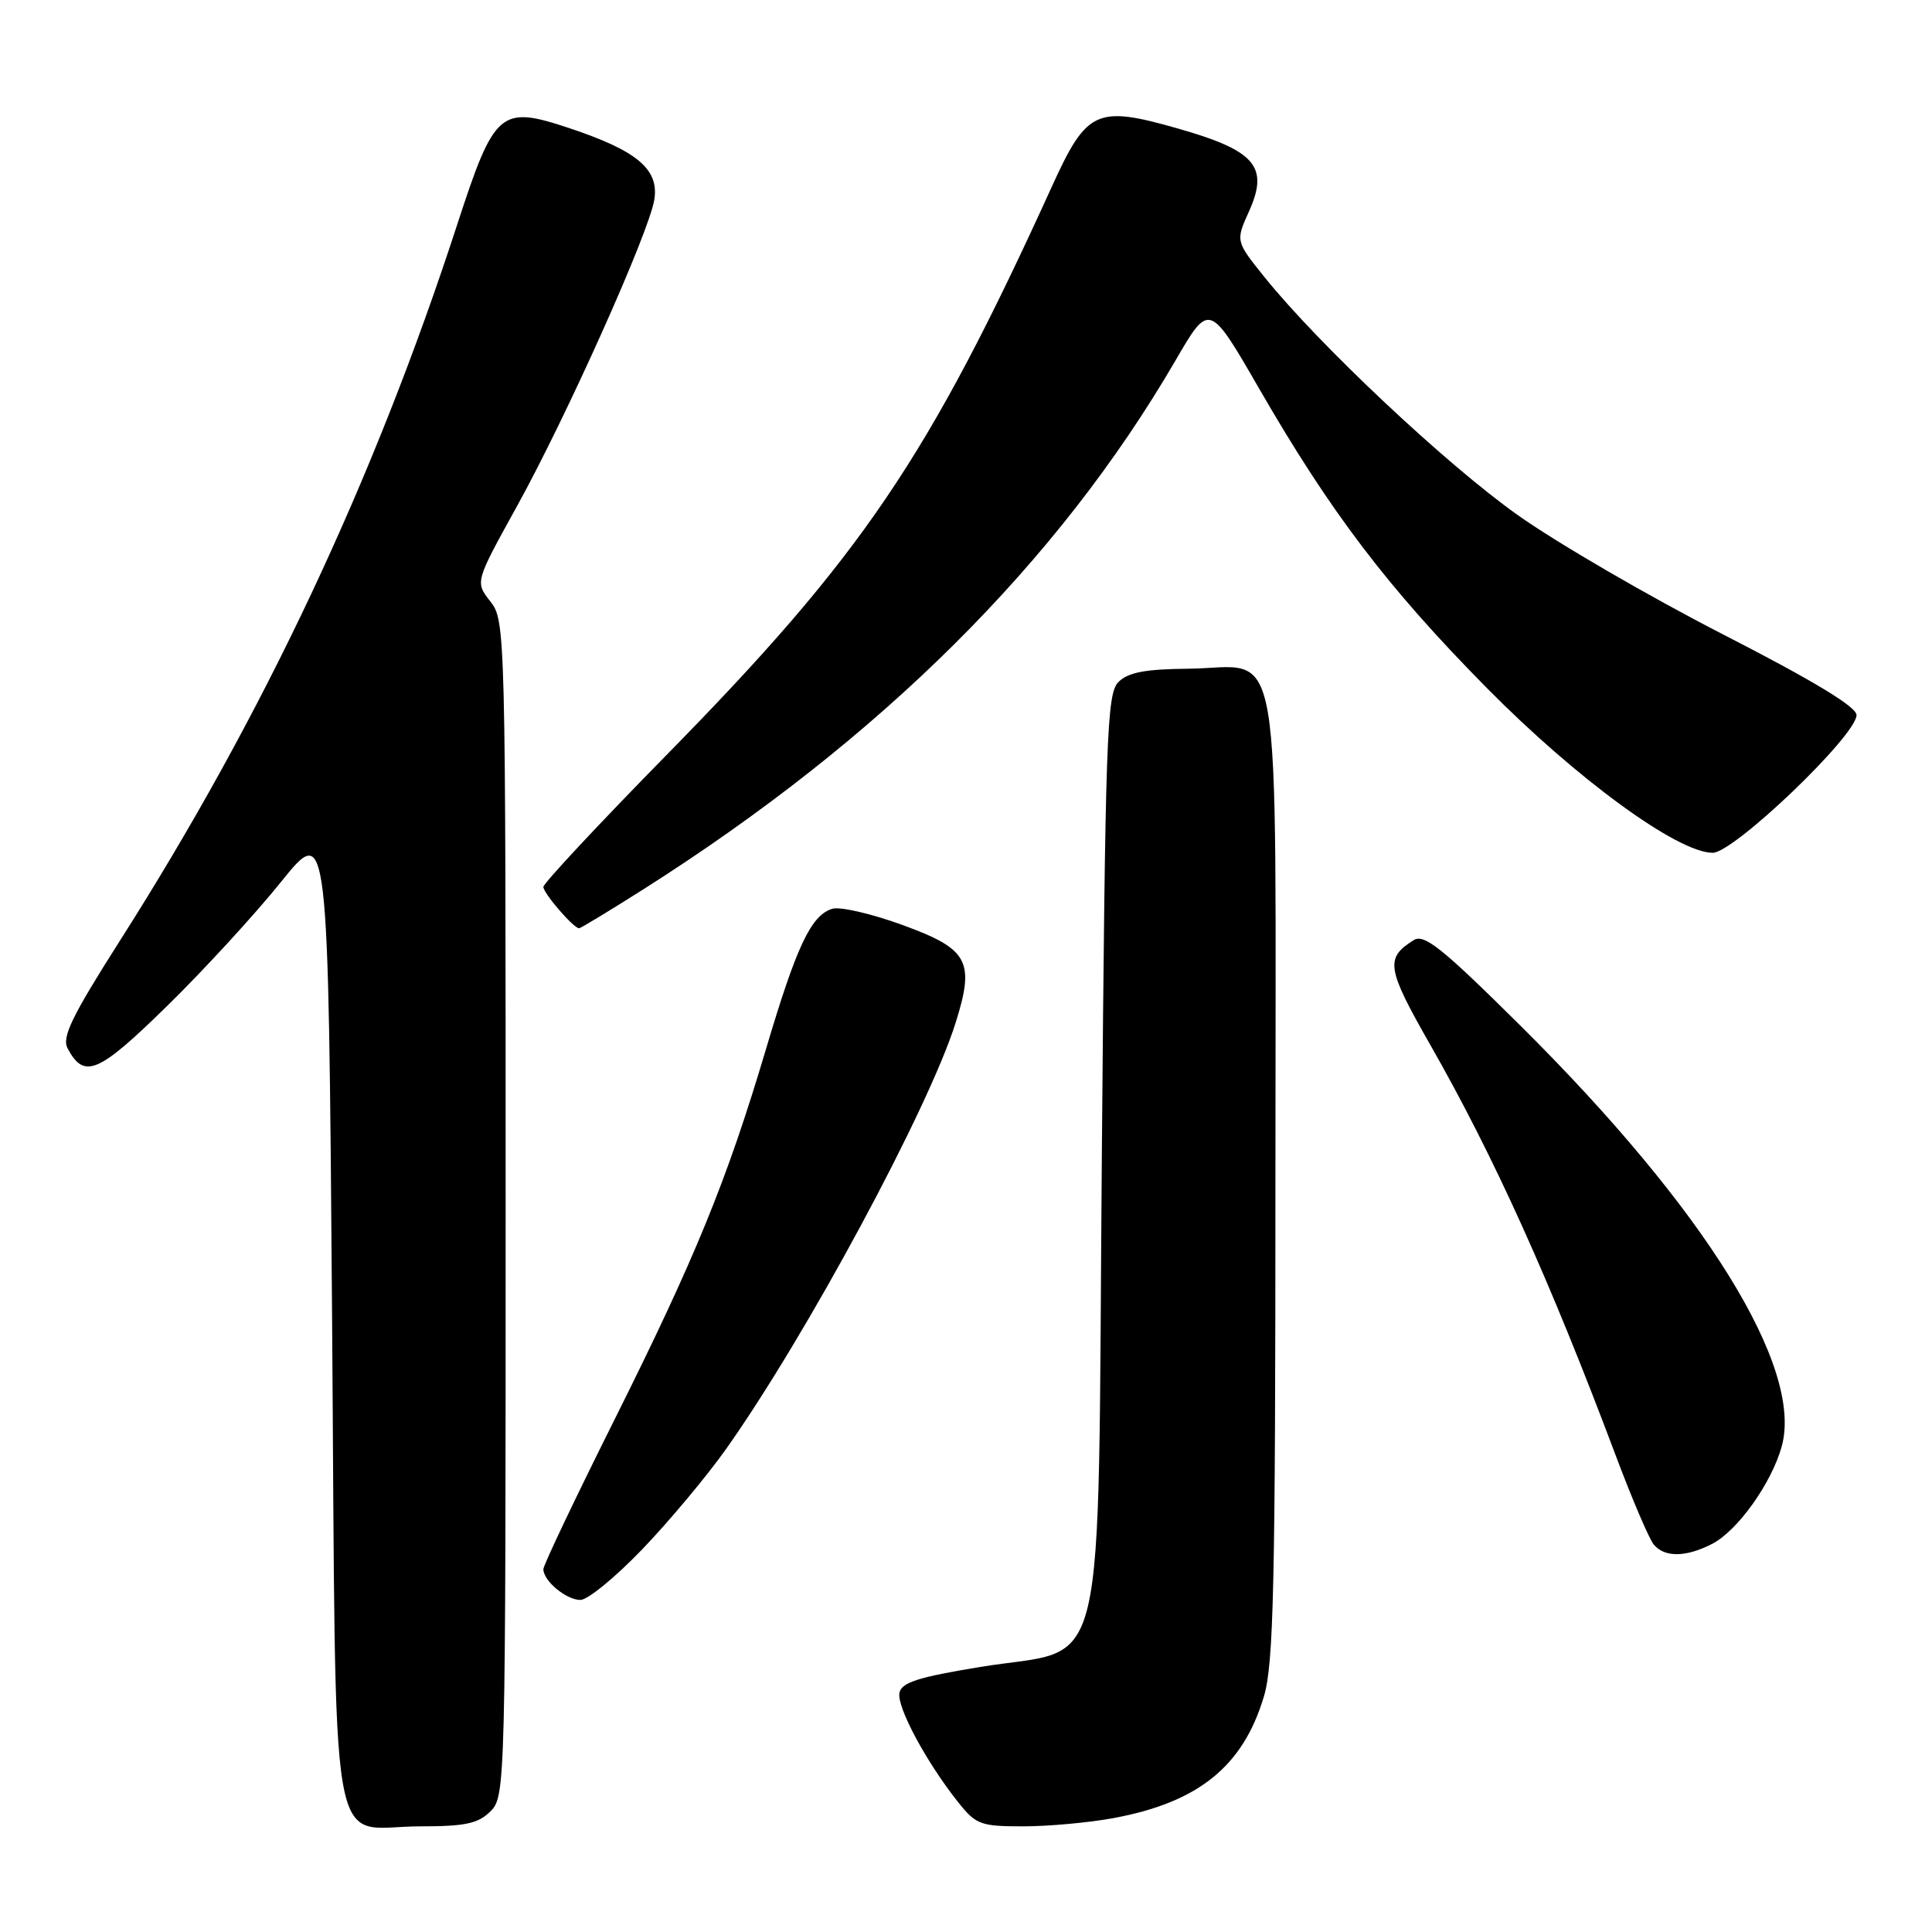 <?xml version="1.0" encoding="UTF-8" standalone="no"?>
<!DOCTYPE svg PUBLIC "-//W3C//DTD SVG 1.1//EN" "http://www.w3.org/Graphics/SVG/1.1/DTD/svg11.dtd" >
<svg xmlns="http://www.w3.org/2000/svg" xmlns:xlink="http://www.w3.org/1999/xlink" version="1.1" viewBox="0 0 256 256">
 <g >
 <path fill="currentColor"
d=" M 65.00 240.00 C 66.97 238.03 67.00 236.67 67.00 160.13 C 67.00 83.45 66.97 82.23 64.97 79.69 C 62.95 77.12 62.95 77.12 68.44 67.19 C 75.04 55.27 85.99 30.85 86.70 26.46 C 87.35 22.43 84.43 19.97 75.41 16.97 C 66.30 13.94 65.52 14.61 60.63 29.61 C 49.55 63.68 34.89 94.82 15.80 124.79 C 9.50 134.70 8.17 137.44 8.96 138.92 C 11.16 143.03 13.00 142.25 22.08 133.36 C 26.95 128.60 33.76 121.18 37.22 116.88 C 43.50 109.07 43.50 109.07 44.00 174.11 C 44.58 249.29 43.32 242.00 55.69 242.00 C 61.67 242.00 63.36 241.64 65.00 240.00 Z  M 147.53 240.91 C 158.82 238.82 164.72 234.04 167.48 224.77 C 168.77 220.41 169.00 210.11 169.00 155.97 C 169.00 81.63 170.19 88.50 157.37 88.61 C 151.74 88.66 149.47 89.10 148.20 90.37 C 146.65 91.92 146.46 97.44 146.00 153.01 C 145.41 224.90 147.03 218.07 129.89 220.88 C 121.65 222.23 119.44 222.94 119.18 224.32 C 118.82 226.18 122.71 233.44 126.92 238.75 C 129.32 241.78 129.92 242.00 135.57 242.00 C 138.90 242.00 144.29 241.51 147.53 240.91 Z  M 85.14 205.25 C 88.70 201.54 93.68 195.57 96.21 192.00 C 106.85 176.98 123.03 146.93 126.62 135.54 C 129.20 127.34 128.34 125.76 119.57 122.56 C 115.46 121.06 111.27 120.10 110.27 120.42 C 107.46 121.30 105.55 125.36 101.50 139.00 C 96.30 156.48 92.14 166.66 81.36 188.24 C 76.21 198.55 72.00 207.40 72.00 207.92 C 72.00 209.48 75.03 212.00 76.91 212.00 C 77.88 212.00 81.58 208.96 85.14 205.25 Z  M 226.87 204.57 C 230.25 202.82 234.74 196.53 236.09 191.65 C 238.97 181.20 225.95 160.22 201.57 136.01 C 191.08 125.60 188.71 123.69 187.31 124.58 C 183.51 126.97 183.72 128.29 189.55 138.50 C 197.97 153.26 205.37 169.64 214.11 192.91 C 216.26 198.63 218.52 203.92 219.13 204.66 C 220.57 206.39 223.40 206.36 226.87 204.57 Z  M 85.31 117.80 C 116.68 97.89 140.18 74.53 155.75 47.78 C 160.24 40.05 160.24 40.05 166.87 51.54 C 176.35 67.96 183.89 77.87 197.00 91.15 C 208.93 103.23 222.31 113.00 226.94 113.00 C 229.76 113.00 246.00 97.45 246.00 94.75 C 246.00 93.65 240.23 90.17 228.25 84.03 C 218.49 79.02 206.25 71.91 201.05 68.21 C 191.57 61.48 174.75 45.66 167.56 36.73 C 163.72 31.95 163.72 31.95 165.50 28.01 C 168.17 22.07 166.35 19.95 156.05 17.02 C 145.28 13.95 144.00 14.54 139.36 24.76 C 123.01 60.69 114.19 73.70 88.28 100.08 C 79.33 109.20 72.00 117.05 72.00 117.52 C 72.00 118.36 76.00 123.00 76.73 123.00 C 76.94 123.00 80.80 120.66 85.31 117.80 Z "/>
</g>
</svg>